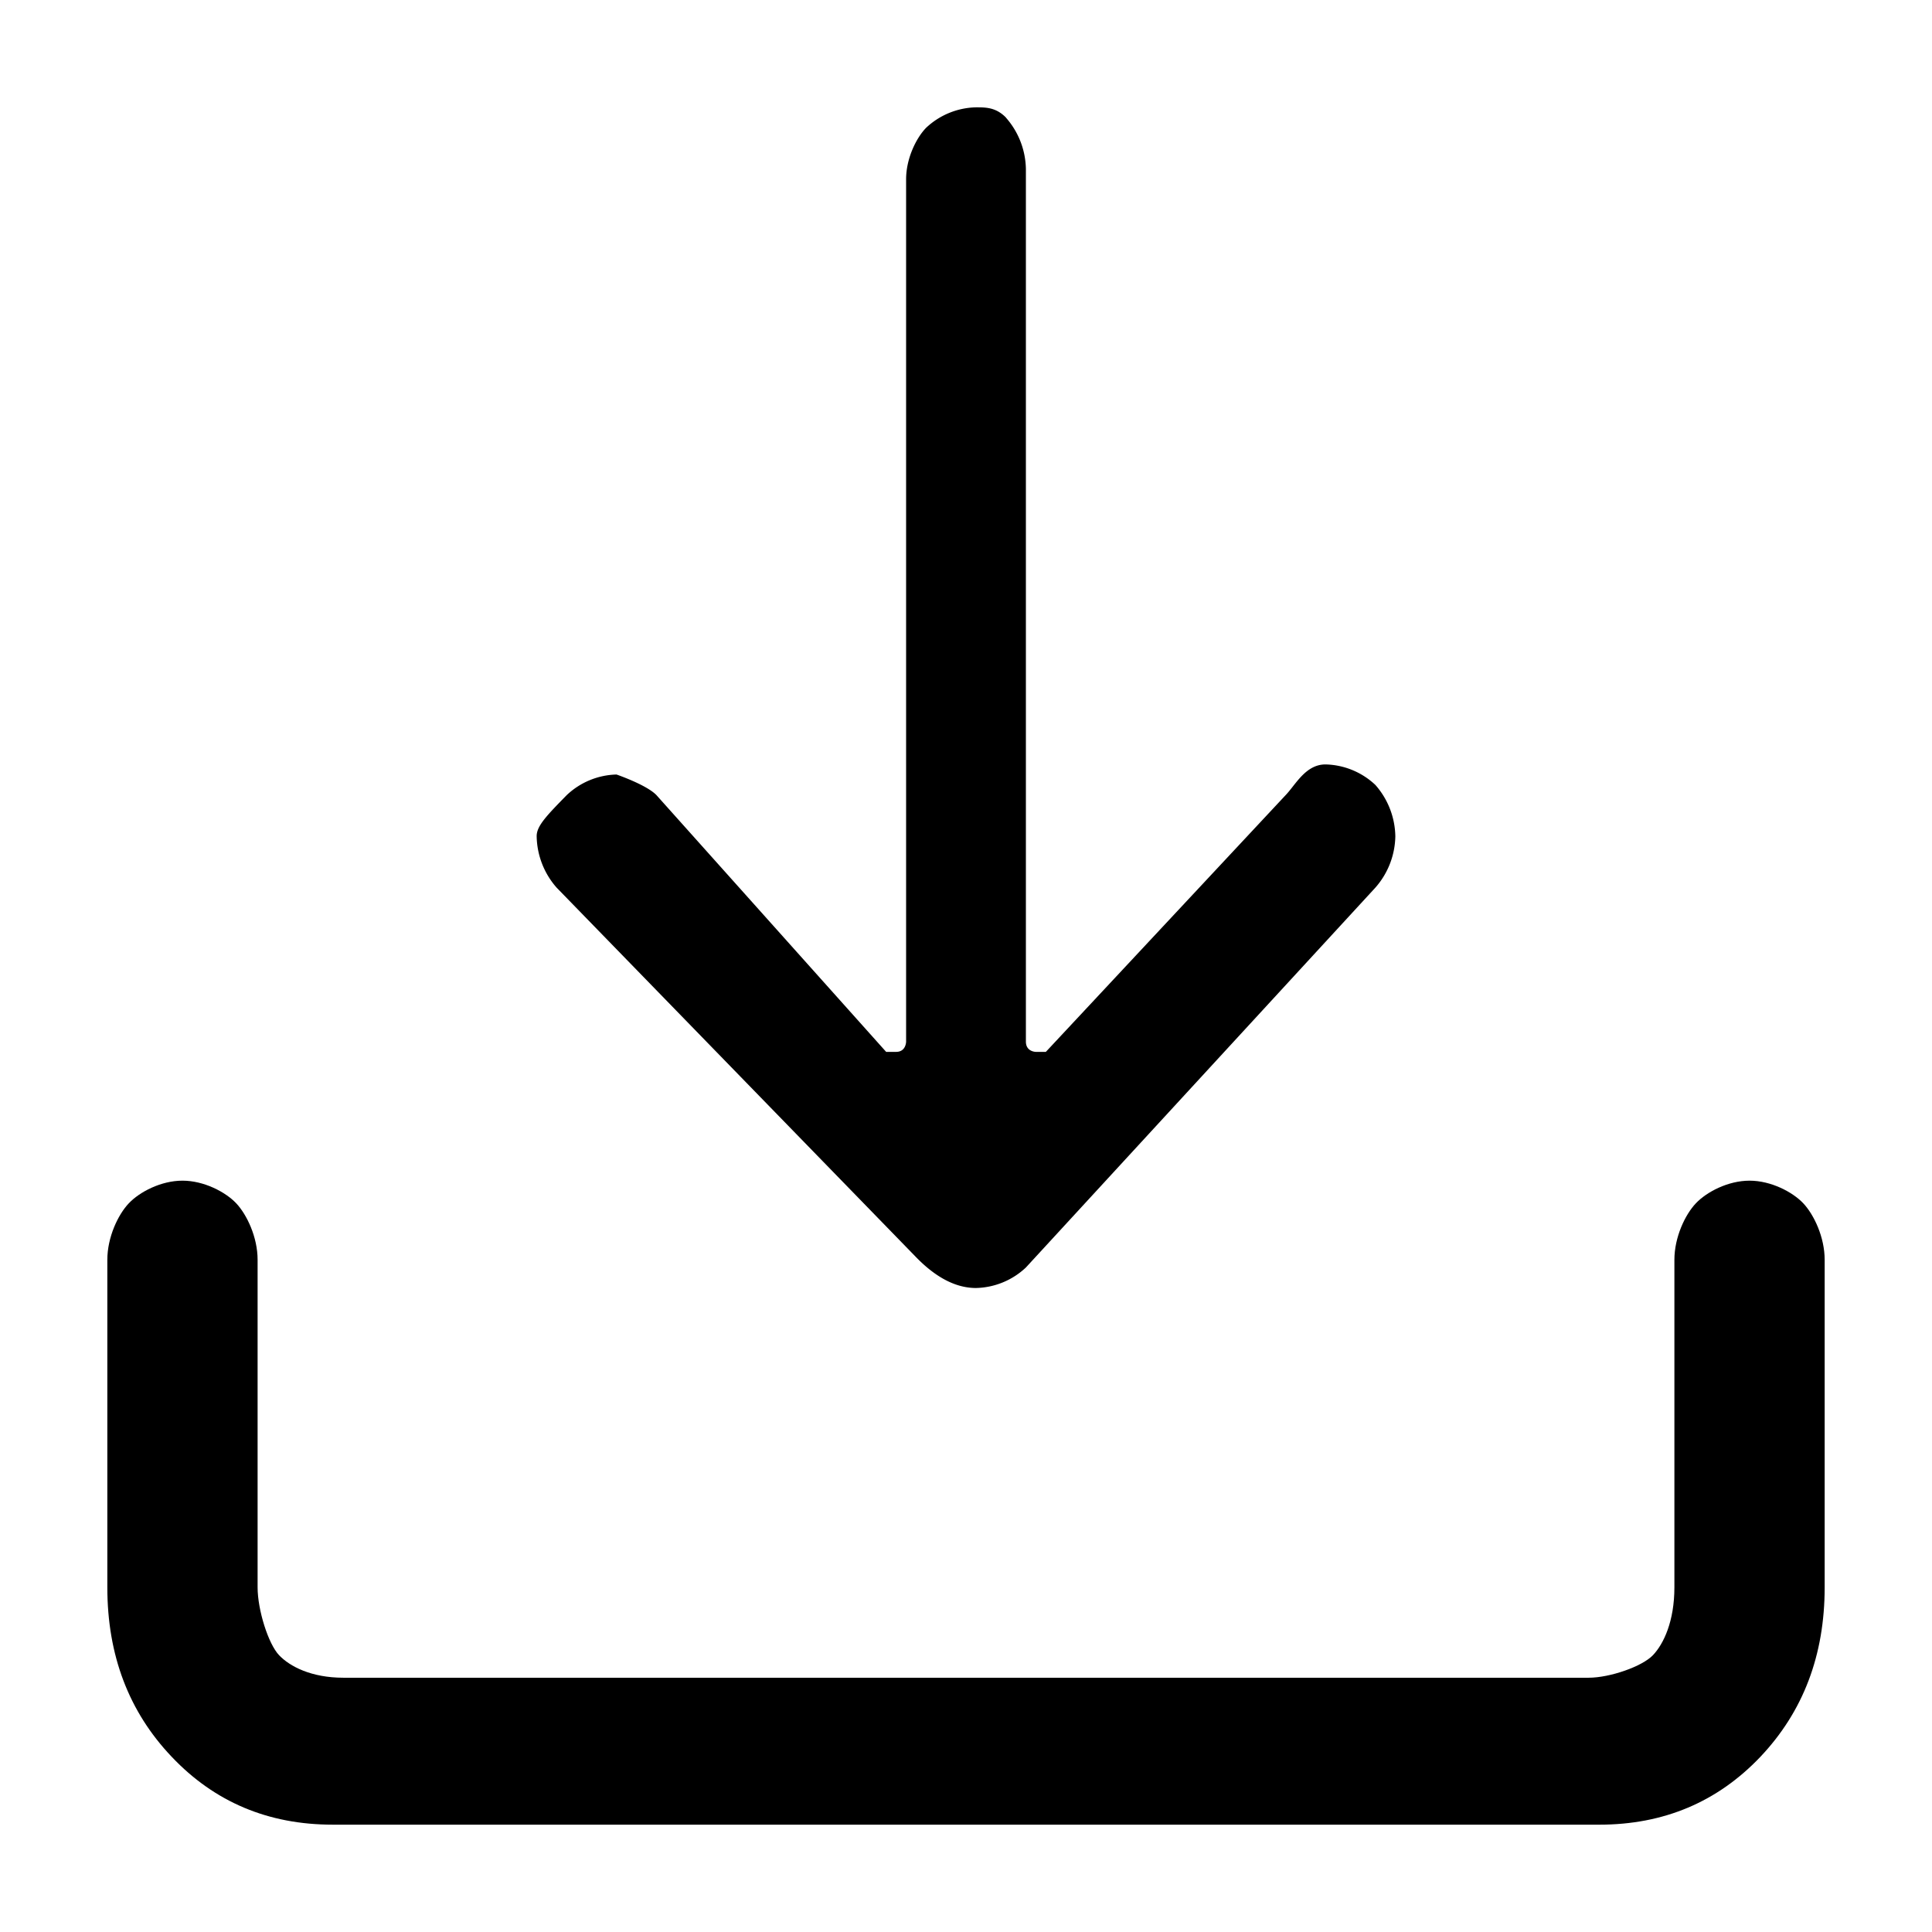 <svg width="18" height="18" viewBox="0 0 18 18" xmlns="http://www.w3.org/2000/svg"><g fill="none" fill-rule="evenodd"><g fill="#000" fill-rule="nonzero"><path d="M3.1 17c-.6 0-1.1-.21-1.5-.632-.4-.42-.6-.947-.6-1.579v-3.052c0-.21.1-.421.2-.526.1-.106.3-.211.5-.211s.4.105.5.21c.1.106.2.316.2.527v3.052c0 .211.1.527.2.632.1.105.3.21.6.21h11.6c.2 0 .5-.105.6-.21.1-.105.2-.316.2-.632v-3.052c0-.21.1-.421.2-.526.1-.106.3-.211.5-.211s.4.105.5.21c.1.106.2.316.2.527v3.052c0 .632-.2 1.158-.6 1.58-.4.42-.9.631-1.5.631H3.1z"/><path d="M9.372 1.096a.742.742 0 0 1 .186.478v8.13c0 .096.093.096.093.096h.093l2.233-2.391c.093-.096.186-.287.372-.287a.7.7 0 0 1 .465.191.742.742 0 0 1 .186.478.742.742 0 0 1-.186.479l-3.256 3.539a.7.7 0 0 1-.465.191c-.186 0-.372-.096-.558-.287L5.186 8.27A.742.742 0 0 1 5 7.79c0-.095.093-.191.28-.382a.7.7 0 0 1 .464-.192s.28.096.372.192L8.256 9.8h.093c.093 0 .093-.096.093-.096V1.67c0-.192.093-.383.186-.479A.7.7 0 0 1 9.093 1c.093 0 .186 0 .28.096z"/></g><path d="M0 0h18v18H0z"/></g></svg>